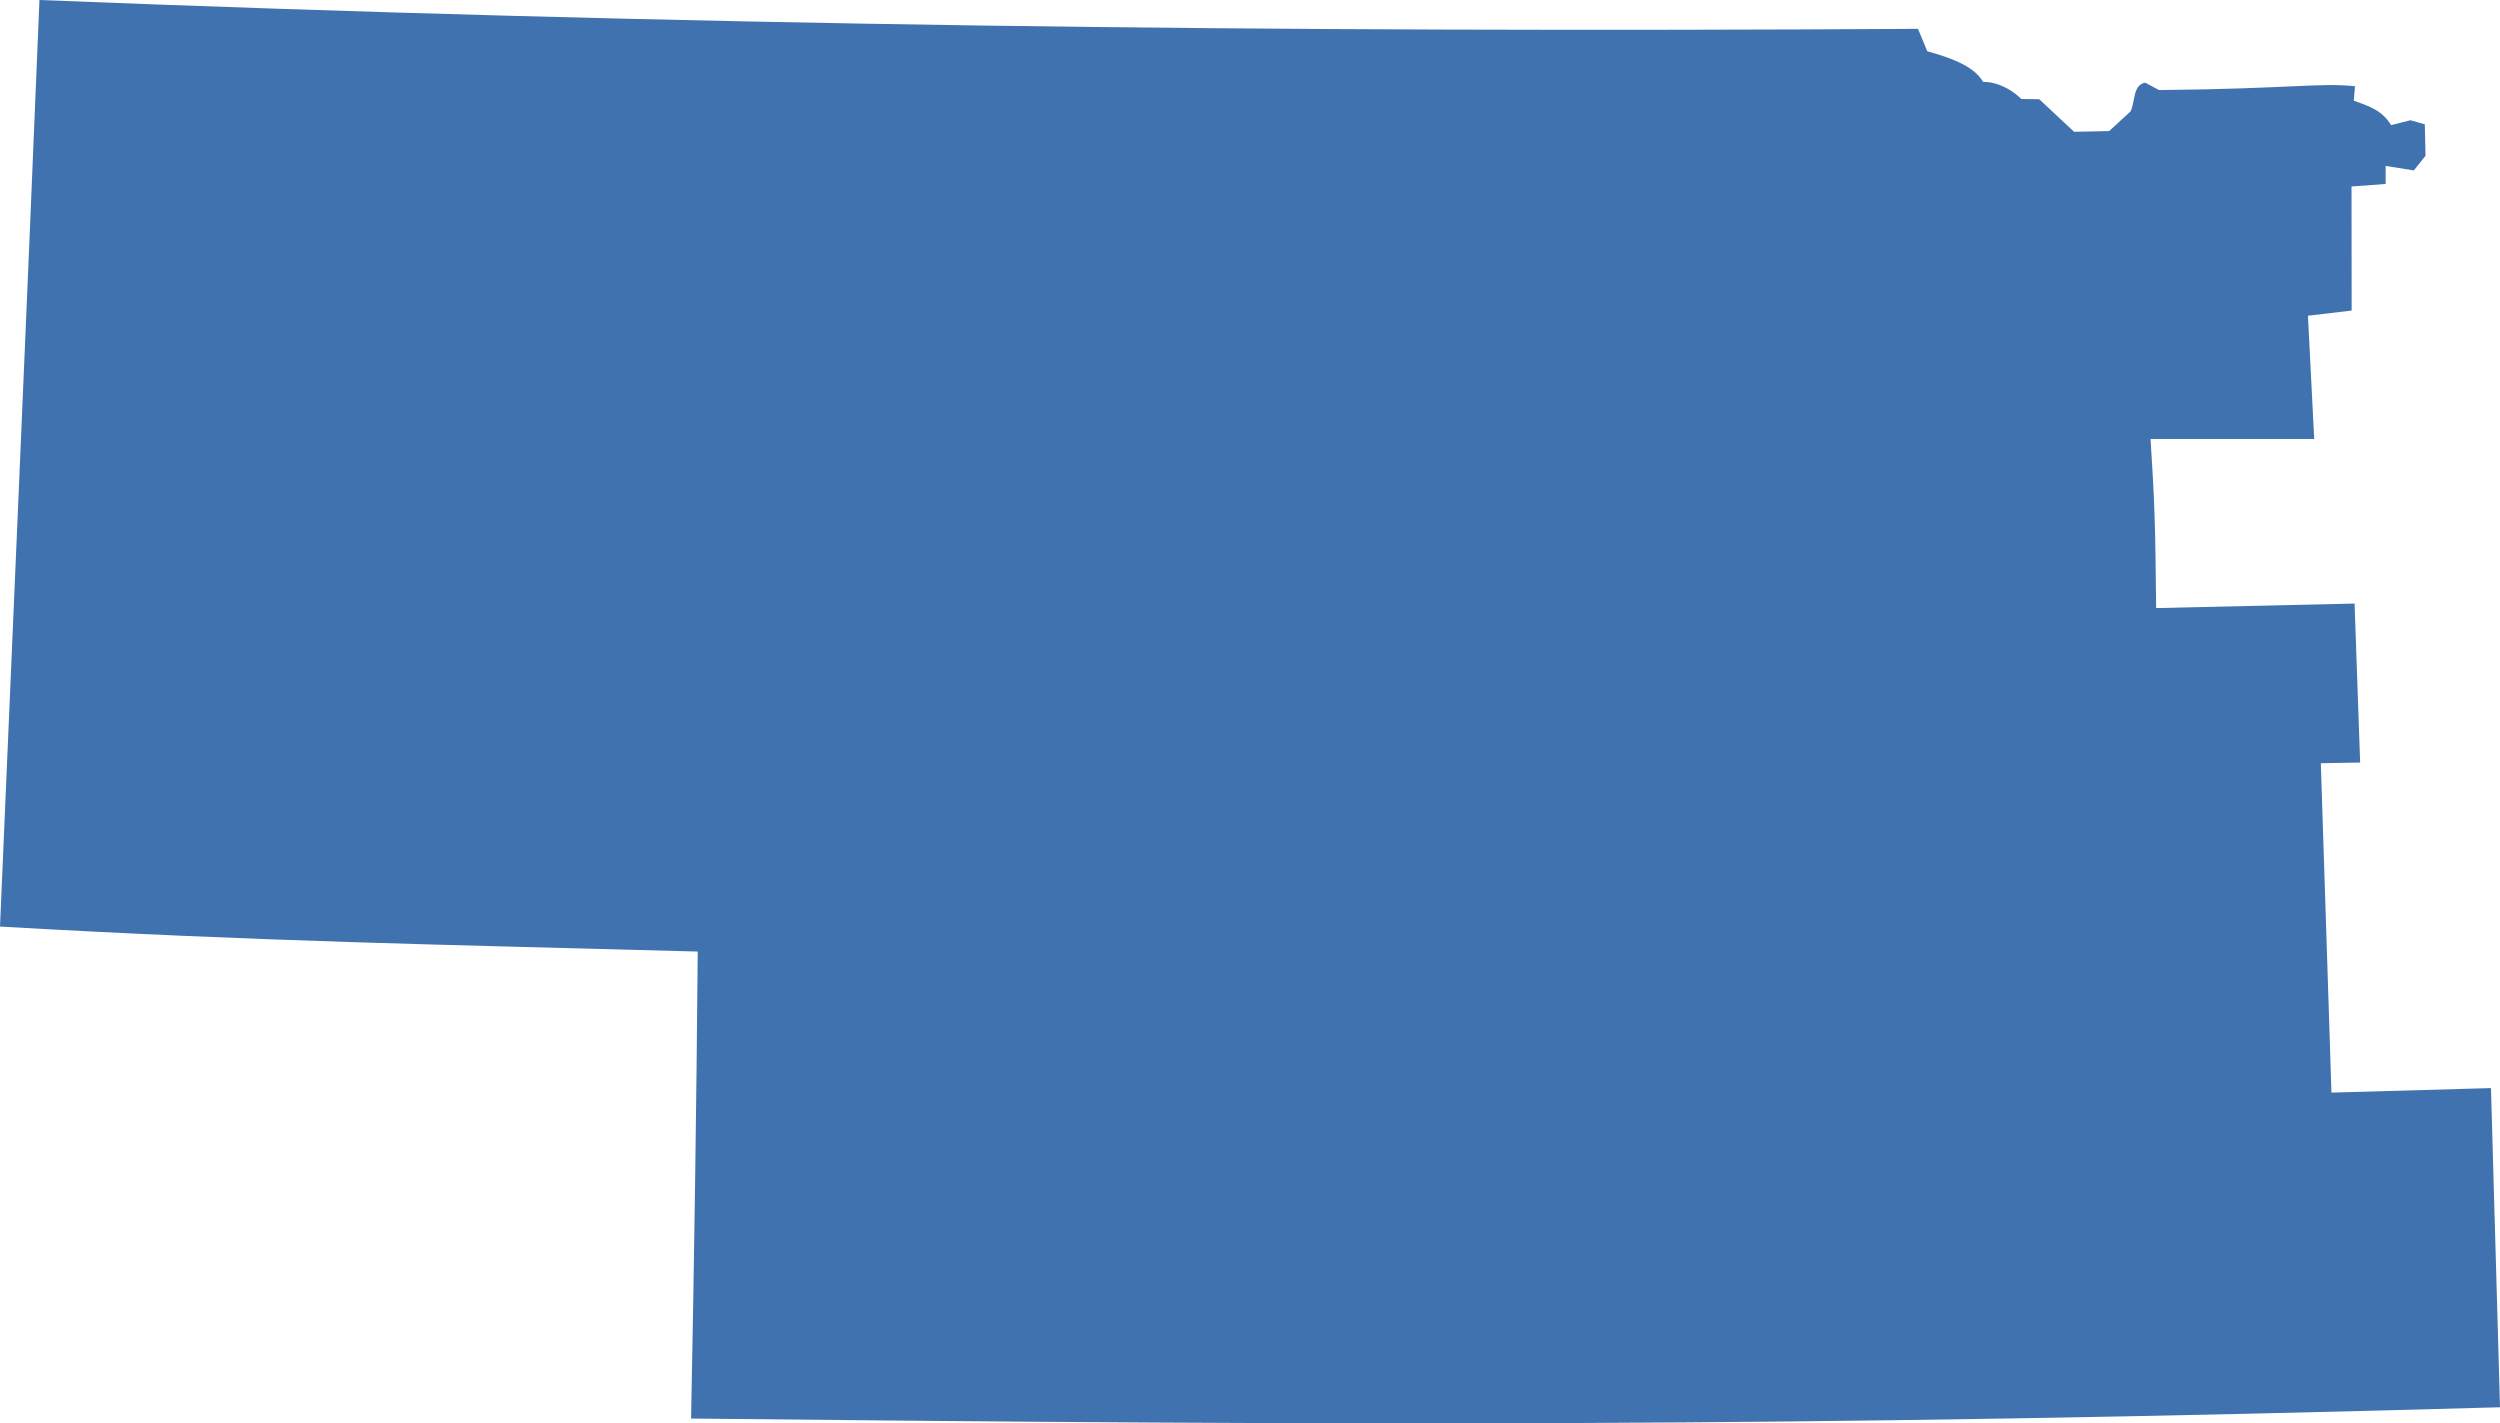 <?xml version="1.0" encoding="UTF-8" standalone="no"?>
<svg
   xmlns:dc="http://purl.org/dc/elements/1.1/"
   xmlns:cc="http://creativecommons.org/ns#"
   xmlns:rdf="http://www.w3.org/1999/02/22-rdf-syntax-ns#"
   xmlns:svg="http://www.w3.org/2000/svg"
   xmlns="http://www.w3.org/2000/svg"
   xmlns:sodipodi="http://sodipodi.sourceforge.net/DTD/sodipodi-0.dtd"
   xmlns:inkscape="http://www.inkscape.org/namespaces/inkscape"
   version="1.0"
   width="333.578"
   height="189.918"
   id="svg2"
   sodipodi:docname="NE_3.svg"
   inkscape:version="0.92.2 5c3e80d, 2017-08-06">
  <defs
     id="defs22" />
  <sodipodi:namedview
     pagecolor="#ffffff"
     bordercolor="#666666"
     borderopacity="1"
     objecttolerance="10"
     gridtolerance="10"
     guidetolerance="10"
     inkscape:pageopacity="0"
     inkscape:pageshadow="2"
     inkscape:window-width="640"
     inkscape:window-height="480"
     id="namedview20"
     showgrid="false"
     inkscape:zoom="0.12542268"
     inkscape:cx="323.09284"
     inkscape:cy="-99.645506"
     inkscape:window-x="0"
     inkscape:window-y="0"
     inkscape:window-maximized="0"
     inkscape:current-layer="svg2" />
  <path
     d="M 5.264,0 C 3.507,43.01 1.756,82.42 0,123.634 c 34.987,2.005 58.829,2.404 93.098,3.332 -0.172,20.774 -0.467,41.012 -0.886,62.313 87.999,0.933 147.261,1.153 241.367,-1.506 l -1.205,-42.588 -21.285,0.603 -1.418,-43.952 5.246,-0.089 -0.744,-21.214 -26.478,0.603 c -0.105,-11.678 -0.217,-14.126 -0.744,-22.561 h 21.834 l -0.833,-16.447 5.831,-0.691 -0.018,-16.553 4.555,-0.337 v -2.41 l 3.757,0.603 1.56,-1.95 -0.089,-4.2 -1.914,-0.549 -2.587,0.656 c -1.155,-1.916 -2.854,-2.524 -4.98,-3.261 l 0.16,-1.932 c -4.721,-0.488 -8.709,0.343 -26.141,0.514 l -1.861,-0.992 c -1.675,0.33 -1.3,2.564 -1.95,3.846 l -2.849,2.616 -4.676,0.098 -4.65,-4.344 -2.393,-0.035 c -1.843,-1.793 -3.956,-2.345 -5.087,-2.269 -0.839,-1.401 -2.52,-2.766 -7.461,-4.094 l -1.241,-2.995 C 170.21,4.359 91.328,3.439 5.263,-10e-6 Z"
     style="fill:#3F72AF;fill-opacity:1"
     id="NE_3"
     inkscape:connector-curvature="0" />
</svg>
